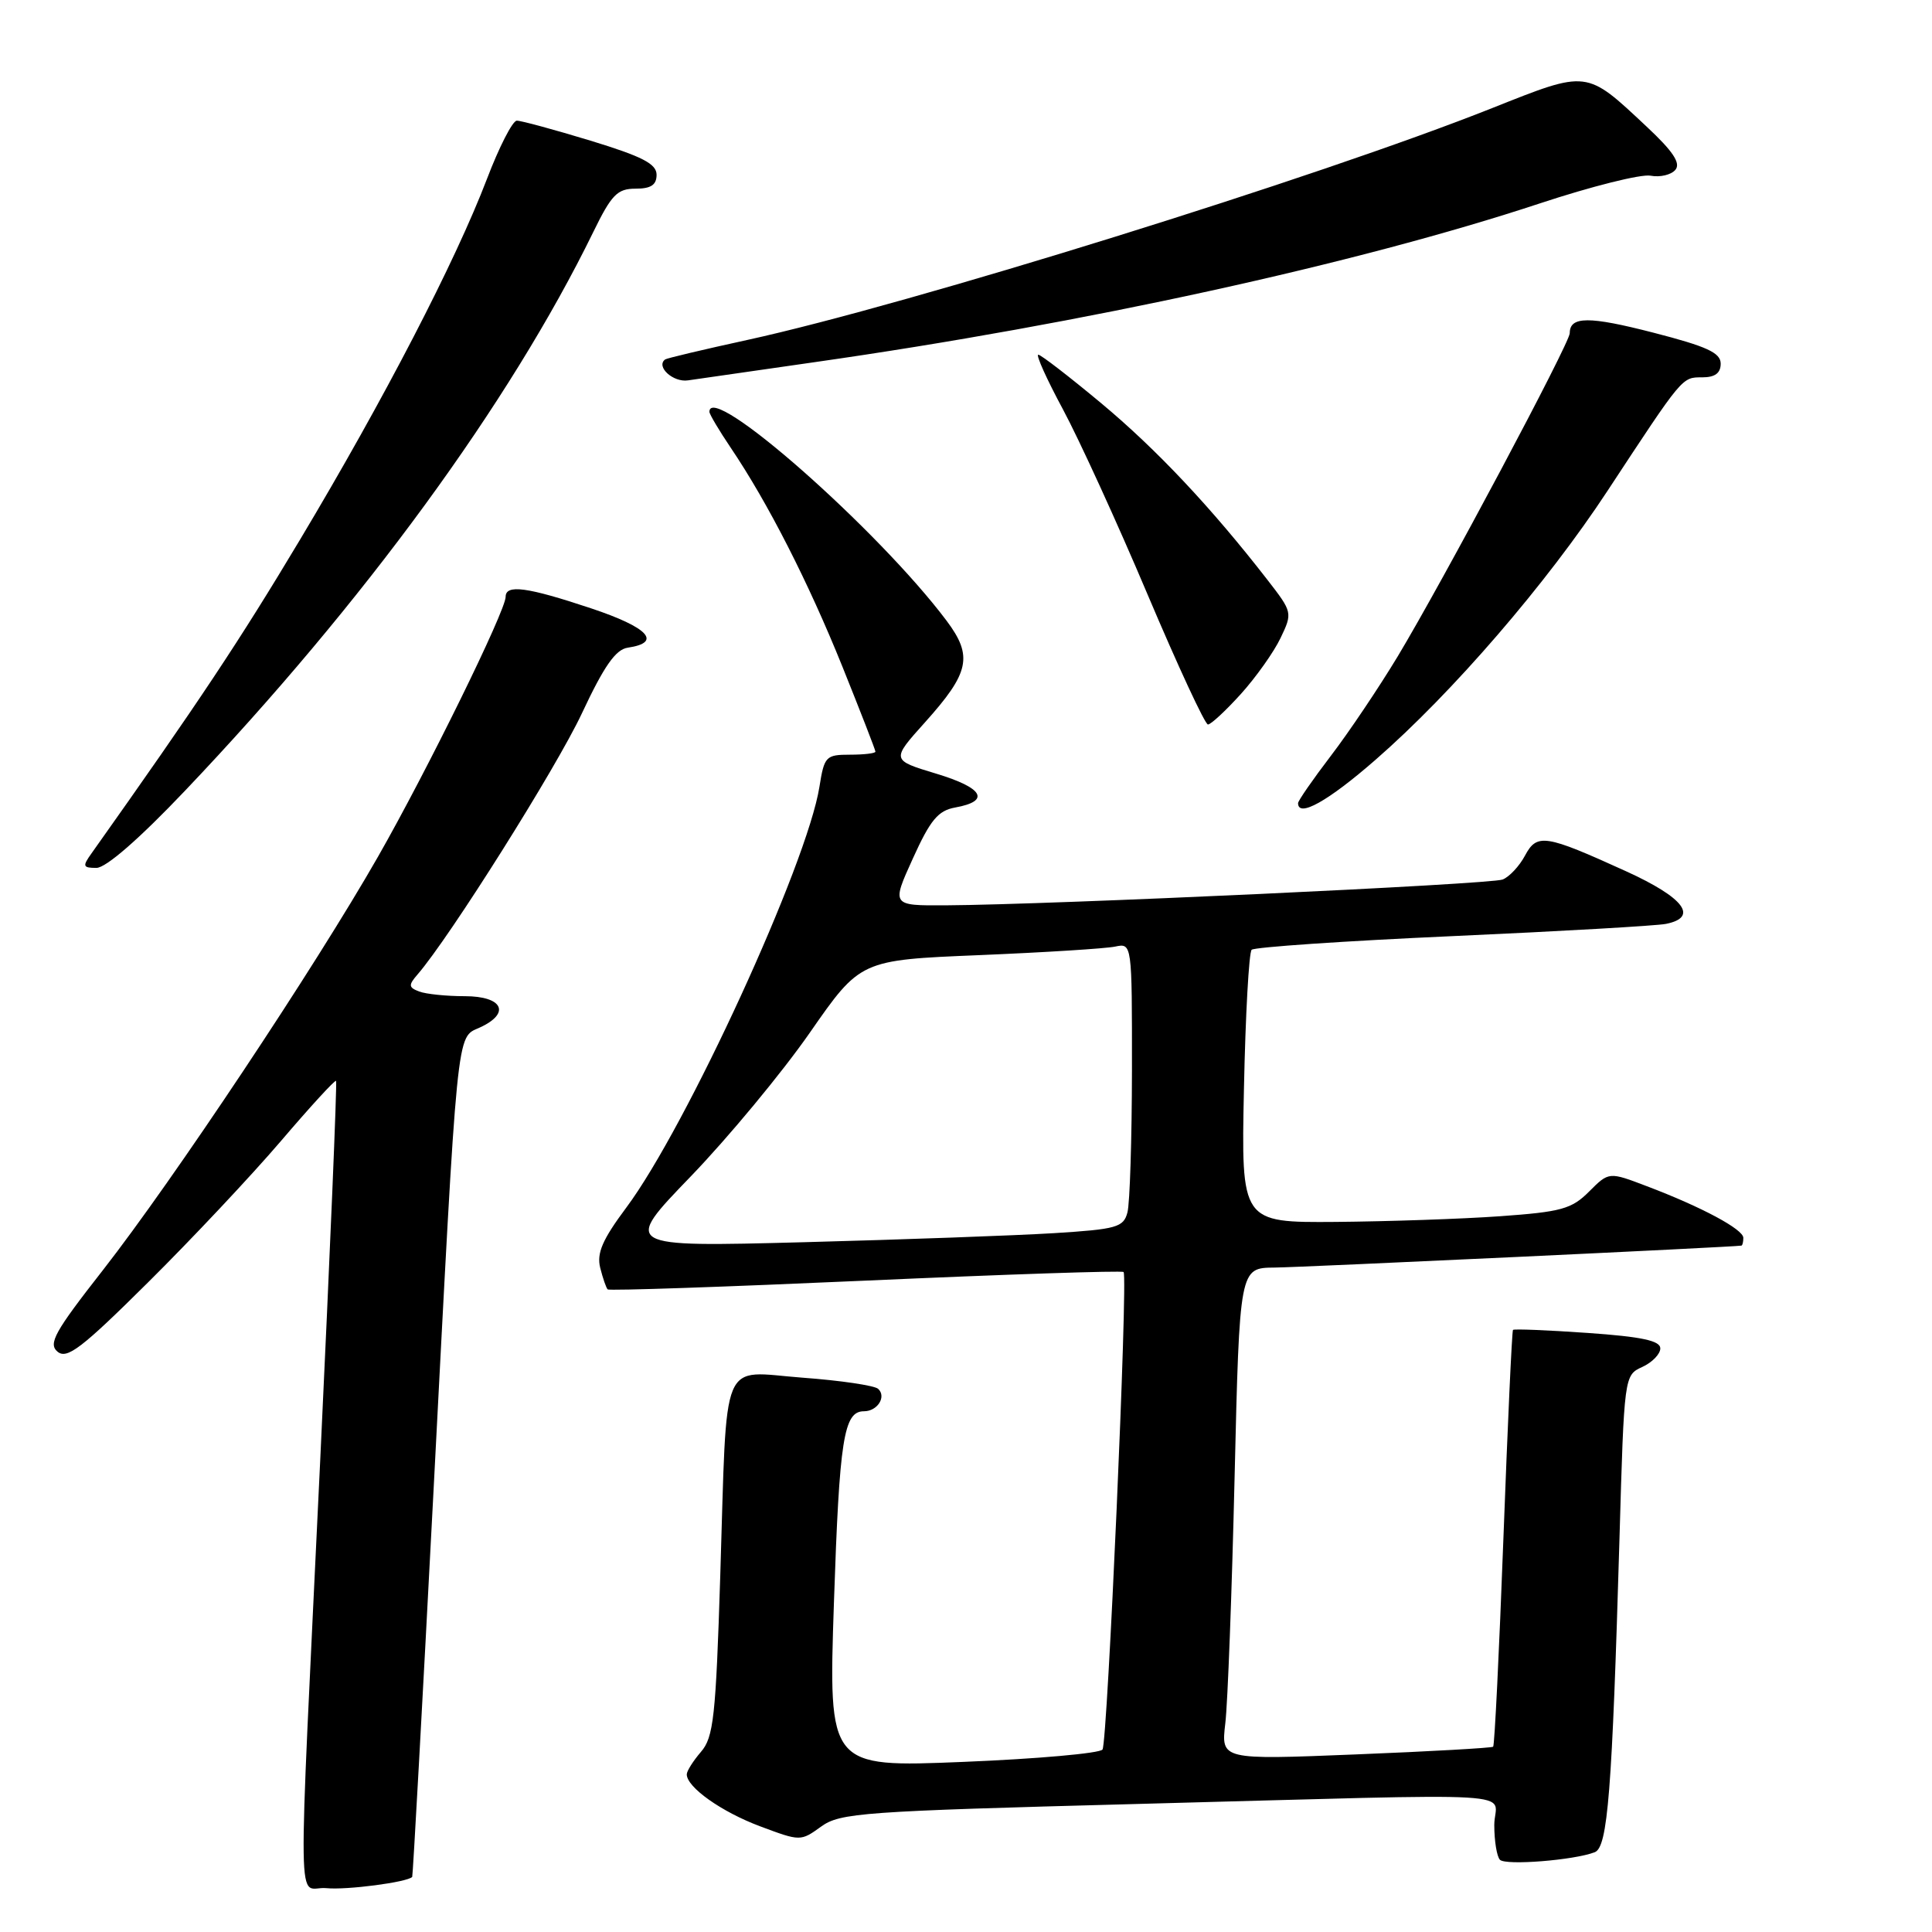 <?xml version="1.0" encoding="UTF-8" standalone="no"?>
<!DOCTYPE svg PUBLIC "-//W3C//DTD SVG 1.1//EN" "http://www.w3.org/Graphics/SVG/1.1/DTD/svg11.dtd" >
<svg xmlns="http://www.w3.org/2000/svg" xmlns:xlink="http://www.w3.org/1999/xlink" version="1.1" viewBox="0 0 256 256">
 <g >
 <path fill="currentColor"
d=" M 54.62 248.70 C 54.71 248.59 55.97 225.78 57.42 198.00 C 60.68 135.24 60.45 137.57 63.56 136.16 C 67.72 134.26 66.64 132.00 61.58 132.00 C 59.15 132.00 56.43 131.72 55.54 131.38 C 54.13 130.84 54.10 130.54 55.32 129.13 C 59.58 124.22 73.71 101.76 77.10 94.53 C 80.04 88.25 81.58 86.05 83.19 85.82 C 87.79 85.14 85.90 83.13 78.30 80.60 C 69.84 77.78 67.00 77.40 67.00 79.08 C 67.00 80.94 56.60 102.11 50.08 113.53 C 41.71 128.19 22.93 156.40 13.65 168.28 C 7.22 176.49 6.36 178.05 7.63 179.11 C 8.88 180.14 10.83 178.65 19.62 169.92 C 25.40 164.19 33.31 155.77 37.20 151.22 C 41.09 146.66 44.39 143.06 44.53 143.22 C 44.68 143.37 43.73 166.00 42.43 193.50 C 39.42 256.88 39.32 249.81 43.25 250.19 C 45.93 250.46 54.00 249.40 54.62 248.70 Z  M 211.31 245.43 C 213.04 244.77 213.61 237.44 214.59 203.86 C 215.21 182.28 215.22 182.22 217.61 181.13 C 218.92 180.53 220.00 179.42 220.00 178.67 C 220.00 177.65 217.54 177.12 210.36 176.62 C 205.06 176.25 200.61 176.07 200.48 176.22 C 200.34 176.37 199.77 188.79 199.21 203.82 C 198.65 218.85 198.04 231.28 197.85 231.45 C 197.66 231.61 189.46 232.08 179.64 232.47 C 161.79 233.19 161.79 233.19 162.36 228.35 C 162.68 225.68 163.23 211.01 163.59 195.75 C 164.25 168.00 164.25 168.00 168.87 167.96 C 172.61 167.92 229.86 165.23 230.75 165.05 C 230.89 165.02 231.00 164.56 231.00 164.02 C 231.00 162.89 225.48 159.93 218.22 157.18 C 213.19 155.26 213.19 155.26 210.57 157.88 C 208.26 160.20 206.89 160.58 198.73 161.16 C 193.65 161.52 183.87 161.85 176.98 161.91 C 164.46 162.00 164.46 162.00 164.83 144.25 C 165.03 134.49 165.49 126.21 165.85 125.85 C 166.21 125.50 178.20 124.68 192.50 124.04 C 206.80 123.40 219.51 122.67 220.75 122.42 C 225.11 121.54 223.15 118.95 215.47 115.45 C 204.72 110.56 203.66 110.39 202.06 113.39 C 201.32 114.77 199.99 116.19 199.11 116.54 C 197.52 117.18 139.25 119.88 125.31 119.96 C 118.12 120.00 118.12 120.00 120.96 113.75 C 123.27 108.65 124.30 107.41 126.56 107.00 C 131.28 106.15 130.32 104.41 124.07 102.52 C 118.08 100.71 118.08 100.71 122.55 95.73 C 128.48 89.13 128.95 86.95 125.42 82.24 C 116.36 70.18 94.00 50.48 94.00 54.57 C 94.00 54.88 95.27 57.02 96.82 59.32 C 101.75 66.62 107.12 77.16 111.63 88.35 C 114.03 94.32 116.00 99.38 116.00 99.60 C 116.00 99.82 114.48 100.00 112.63 100.00 C 109.43 100.00 109.22 100.22 108.58 104.25 C 106.97 114.45 90.95 149.34 82.99 160.01 C 79.82 164.26 79.05 166.05 79.53 167.99 C 79.88 169.37 80.32 170.66 80.52 170.85 C 80.71 171.05 96.09 170.52 114.69 169.69 C 133.28 168.86 148.67 168.34 148.88 168.55 C 149.48 169.14 146.75 230.79 146.09 231.82 C 145.76 232.32 137.46 233.06 127.64 233.46 C 109.77 234.19 109.77 234.19 110.50 212.35 C 111.23 190.61 111.80 187.00 114.48 187.00 C 116.27 187.00 117.49 185.07 116.36 184.03 C 115.89 183.59 111.38 182.92 106.34 182.55 C 95.30 181.72 96.37 179.15 95.44 208.73 C 94.85 227.51 94.55 230.21 92.88 232.13 C 91.85 233.33 91.00 234.67 91.00 235.11 C 91.00 236.82 95.60 240.08 100.73 242.00 C 106.05 243.99 106.09 243.99 108.79 242.04 C 111.31 240.21 114.24 240.00 150.50 239.04 C 204.10 237.62 198.00 237.26 198.00 241.83 C 198.00 243.94 198.34 246.01 198.75 246.43 C 199.51 247.21 208.57 246.49 211.31 245.43 Z  M 24.52 104.77 C 48.18 79.89 67.56 53.37 78.61 30.75 C 81.03 25.79 81.80 25.00 84.21 25.00 C 86.25 25.00 87.00 24.51 87.00 23.16 C 87.00 21.71 85.12 20.74 78.25 18.64 C 73.44 17.18 69.04 15.98 68.48 15.99 C 67.92 15.99 66.14 19.47 64.52 23.72 C 60.34 34.65 50.90 52.88 39.76 71.50 C 31.73 84.92 26.37 92.99 12.13 113.07 C 10.90 114.79 10.97 115.00 12.78 115.00 C 14.04 115.00 18.45 111.16 24.52 104.77 Z  M 182.26 100.68 C 192.46 91.79 204.95 77.31 213.03 65.00 C 223.03 49.79 222.85 50.00 225.55 50.00 C 227.25 50.00 228.00 49.44 228.00 48.19 C 228.00 46.74 226.18 45.91 219.08 44.08 C 210.55 41.88 208.00 41.89 208.00 44.15 C 208.00 45.46 191.18 77.04 185.19 87.00 C 182.70 91.12 178.72 97.05 176.33 100.17 C 173.95 103.29 172.00 106.11 172.00 106.42 C 172.00 108.39 175.97 106.17 182.26 100.68 Z  M 164.42 91.96 C 166.43 89.73 168.80 86.39 169.68 84.54 C 171.28 81.20 171.26 81.11 167.94 76.83 C 160.51 67.26 153.27 59.56 145.93 53.44 C 141.68 49.90 137.92 47.00 137.58 47.00 C 137.23 47.00 138.70 50.26 140.85 54.25 C 142.99 58.24 148.04 69.26 152.05 78.75 C 156.07 88.24 159.67 96.00 160.06 96.00 C 160.45 96.00 162.41 94.18 164.42 91.96 Z  M 108.00 47.98 C 143.51 42.91 179.83 34.95 204.01 26.96 C 210.84 24.70 217.45 23.04 218.71 23.28 C 219.96 23.52 221.44 23.17 222.00 22.50 C 222.73 21.62 221.68 20.04 218.19 16.78 C 210.11 9.21 210.46 9.26 197.70 14.33 C 174.67 23.49 120.52 40.35 99.00 45.05 C 93.22 46.31 88.33 47.47 88.13 47.63 C 86.87 48.58 89.20 50.70 91.17 50.40 C 92.45 50.21 100.03 49.12 108.00 47.98 Z  M 91.54 155.87 C 96.51 150.71 103.60 142.16 107.29 136.86 C 114.00 127.21 114.00 127.21 129.75 126.56 C 138.41 126.20 146.51 125.69 147.75 125.43 C 150.00 124.96 150.00 124.96 149.99 141.73 C 149.98 150.95 149.71 159.47 149.39 160.66 C 148.87 162.63 147.96 162.88 139.66 163.40 C 134.62 163.71 119.70 164.25 106.50 164.60 C 82.50 165.23 82.50 165.23 91.54 155.87 Z "/>
</g>
</svg>